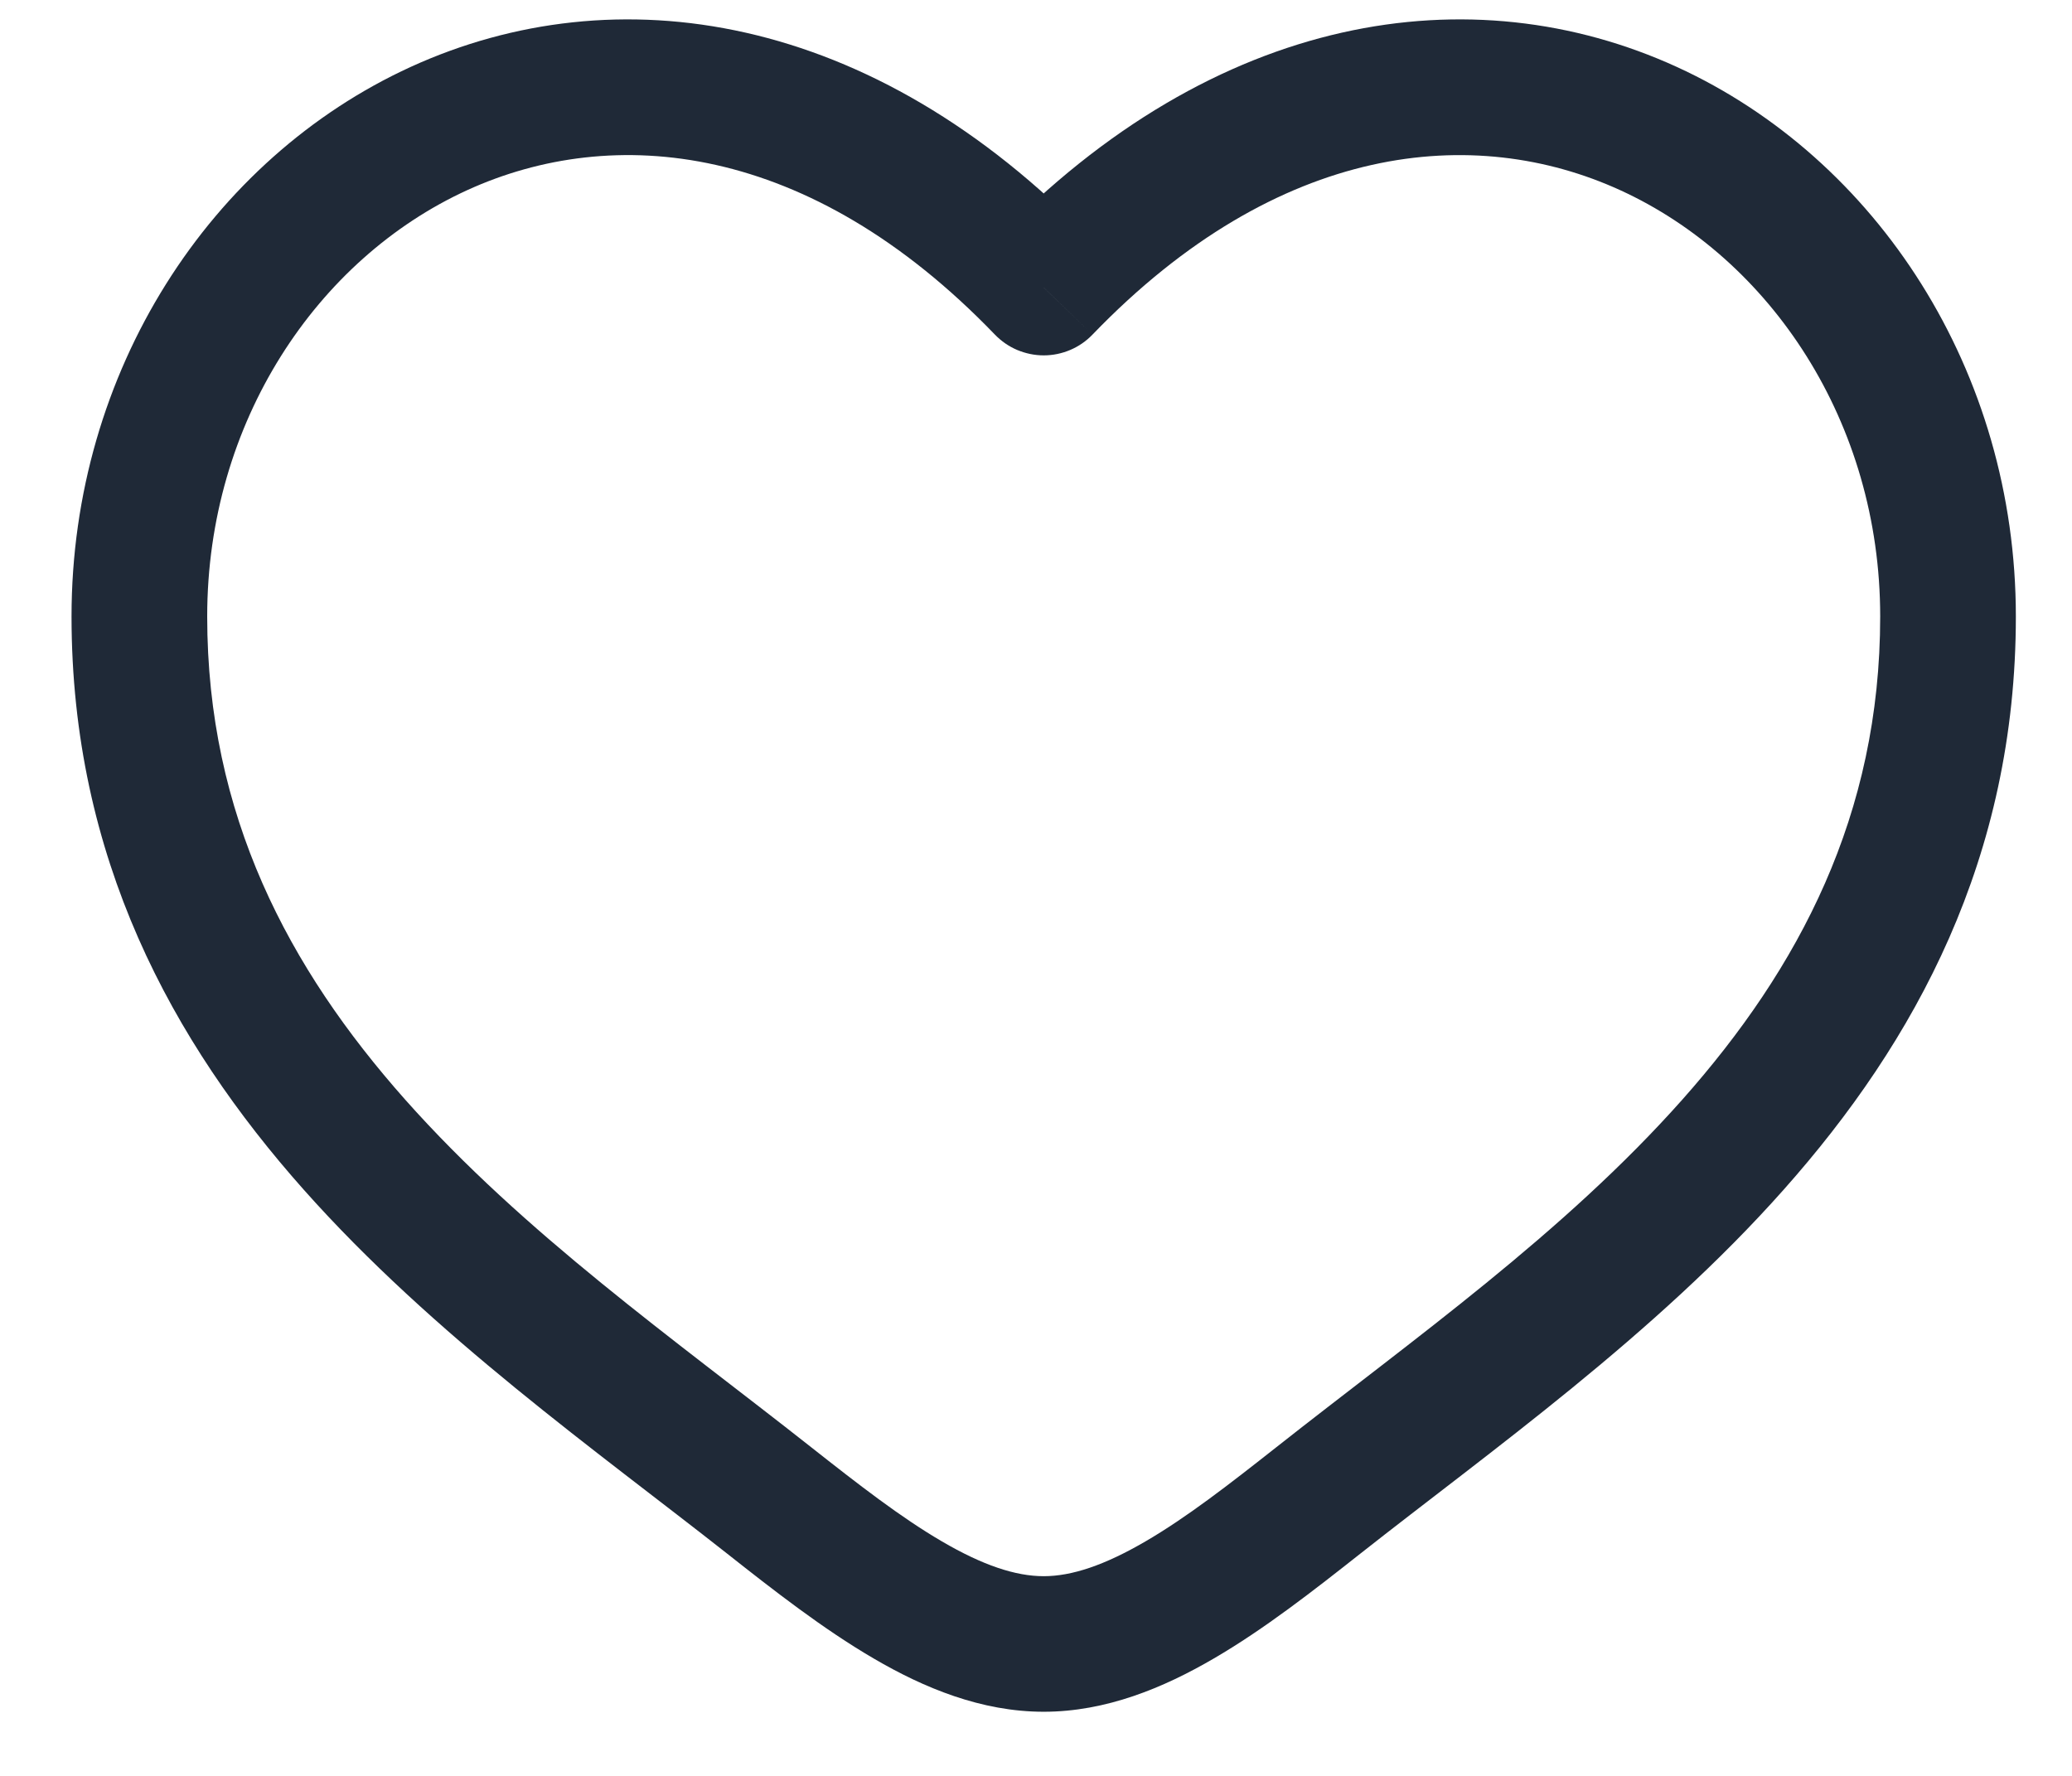 <svg width="21" height="18" viewBox="0 0 21 18" fill="none" xmlns="http://www.w3.org/2000/svg">
<path d="M10.578 2.915L10.083 3.391C10.148 3.458 10.224 3.511 10.309 3.547C10.395 3.583 10.486 3.602 10.578 3.602C10.671 3.602 10.762 3.583 10.847 3.547C10.932 3.511 11.009 3.458 11.073 3.391L10.578 2.915ZM8.219 14.667C6.83 13.571 5.311 12.502 4.106 11.145C2.925 9.814 2.1 8.263 2.1 6.248H0.725C0.725 8.692 1.743 10.556 3.078 12.058C4.389 13.534 6.061 14.716 7.368 15.746L8.219 14.667ZM2.1 6.248C2.1 4.278 3.214 2.624 4.734 1.928C6.212 1.253 8.197 1.432 10.083 3.391L11.073 2.439C8.837 0.114 6.238 -0.27 4.163 0.678C2.133 1.607 0.725 3.762 0.725 6.248H2.1ZM7.368 15.746C7.838 16.117 8.342 16.511 8.853 16.809C9.363 17.108 9.946 17.35 10.578 17.35V15.976C10.294 15.976 9.961 15.866 9.546 15.623C9.131 15.381 8.701 15.047 8.219 14.667L7.368 15.746ZM13.789 15.746C15.096 14.715 16.768 13.535 18.078 12.058C19.414 10.555 20.431 8.692 20.431 6.248H19.056C19.056 8.263 18.232 9.814 17.051 11.145C15.846 12.502 14.327 13.571 12.938 14.667L13.789 15.746ZM20.431 6.248C20.431 3.762 19.024 1.607 16.994 0.678C14.919 -0.27 12.322 0.114 10.083 2.438L11.073 3.391C12.96 1.433 14.945 1.253 16.422 1.928C17.943 2.624 19.056 4.277 19.056 6.248H20.431ZM12.938 14.667C12.456 15.047 12.026 15.381 11.61 15.623C11.195 15.865 10.863 15.976 10.578 15.976V17.35C11.211 17.35 11.794 17.107 12.304 16.809C12.816 16.511 13.319 16.117 13.789 15.746L12.938 14.667Z" fill="#1F2937"/>
</svg>
